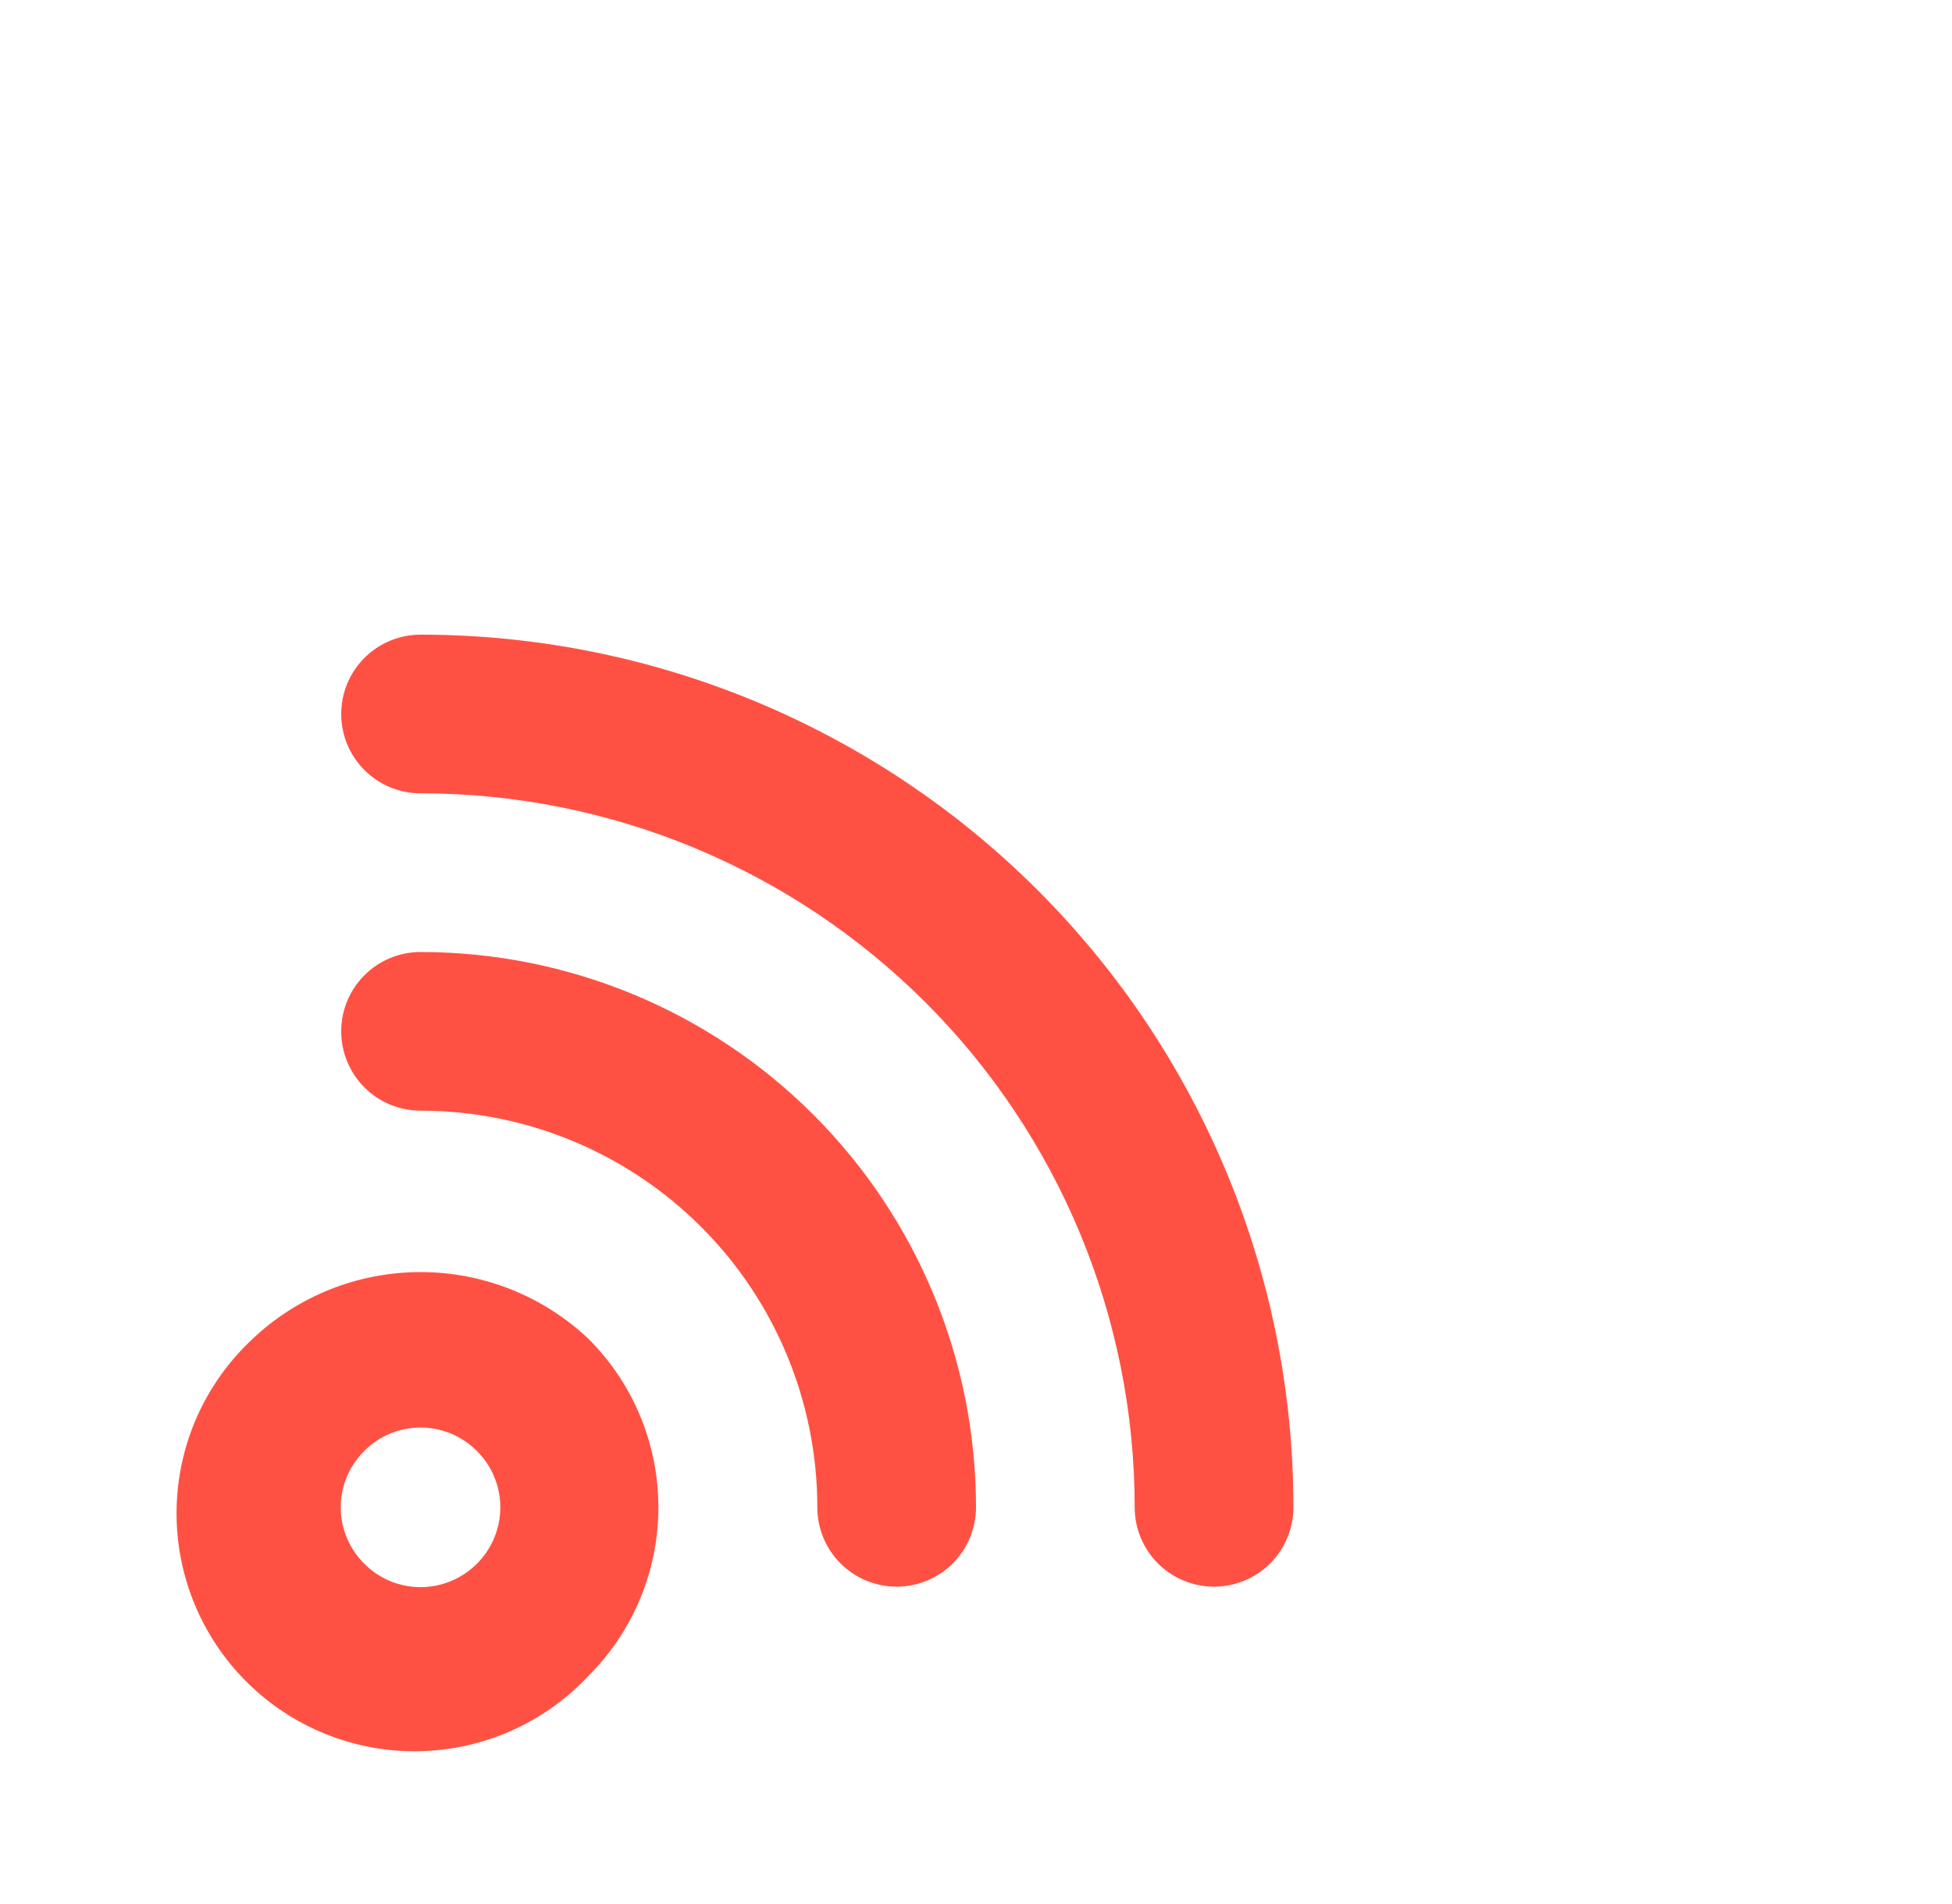 <svg width="41" height="40" viewBox="0 0 41 40" fill="none" xmlns="http://www.w3.org/2000/svg">
<path d="M5.3 28.133C4.809 28.591 4.415 29.143 4.141 29.756C3.868 30.369 3.721 31.032 3.709 31.703C3.697 32.374 3.821 33.041 4.072 33.664C4.324 34.286 4.698 34.852 5.173 35.327C5.648 35.801 6.213 36.176 6.836 36.427C7.458 36.679 8.125 36.802 8.797 36.79C9.468 36.778 10.13 36.632 10.743 36.358C11.357 36.085 11.909 35.691 12.367 35.2C13.303 34.262 13.829 32.991 13.829 31.666C13.829 30.341 13.303 29.07 12.367 28.133C11.413 27.228 10.148 26.724 8.833 26.724C7.518 26.724 6.254 27.228 5.3 28.133ZM10.017 32.85C9.862 33.006 9.677 33.13 9.474 33.215C9.271 33.299 9.053 33.343 8.833 33.343C8.613 33.343 8.395 33.299 8.192 33.215C7.989 33.13 7.805 33.006 7.65 32.85C7.494 32.695 7.37 32.51 7.285 32.307C7.2 32.104 7.157 31.886 7.157 31.666C7.157 31.446 7.2 31.229 7.285 31.025C7.37 30.822 7.494 30.638 7.65 30.483C7.805 30.327 7.989 30.203 8.192 30.118C8.395 30.034 8.613 29.99 8.833 29.99C9.053 29.99 9.271 30.034 9.474 30.118C9.677 30.203 9.862 30.327 10.017 30.483C10.173 30.638 10.297 30.822 10.381 31.025C10.466 31.229 10.509 31.446 10.509 31.666C10.509 31.886 10.466 32.104 10.381 32.307C10.297 32.51 10.173 32.695 10.017 32.85ZM8.833 20C8.391 20 7.967 20.175 7.655 20.488C7.342 20.8 7.167 21.224 7.167 21.666C7.167 22.108 7.342 22.532 7.655 22.845C7.967 23.157 8.391 23.333 8.833 23.333C11.043 23.333 13.163 24.211 14.726 25.774C16.289 27.337 17.167 29.456 17.167 31.666C17.167 32.108 17.342 32.532 17.655 32.845C17.967 33.157 18.391 33.333 18.833 33.333C19.275 33.333 19.699 33.157 20.012 32.845C20.324 32.532 20.5 32.108 20.5 31.666C20.5 28.572 19.271 25.605 17.083 23.417C14.895 21.229 11.927 20 8.833 20ZM8.833 13.333C8.391 13.333 7.967 13.509 7.655 13.821C7.342 14.134 7.167 14.558 7.167 15C7.167 15.442 7.342 15.866 7.655 16.178C7.967 16.491 8.391 16.666 8.833 16.666C12.812 16.666 16.627 18.247 19.44 21.06C22.253 23.873 23.833 27.688 23.833 31.666C23.833 32.108 24.009 32.532 24.321 32.845C24.634 33.157 25.058 33.333 25.5 33.333C25.942 33.333 26.366 33.157 26.678 32.845C26.991 32.532 27.167 32.108 27.167 31.666C27.167 26.804 25.235 22.141 21.797 18.703C18.359 15.265 13.695 13.333 8.833 13.333Z" fill="#FF5143"/>
</svg>
